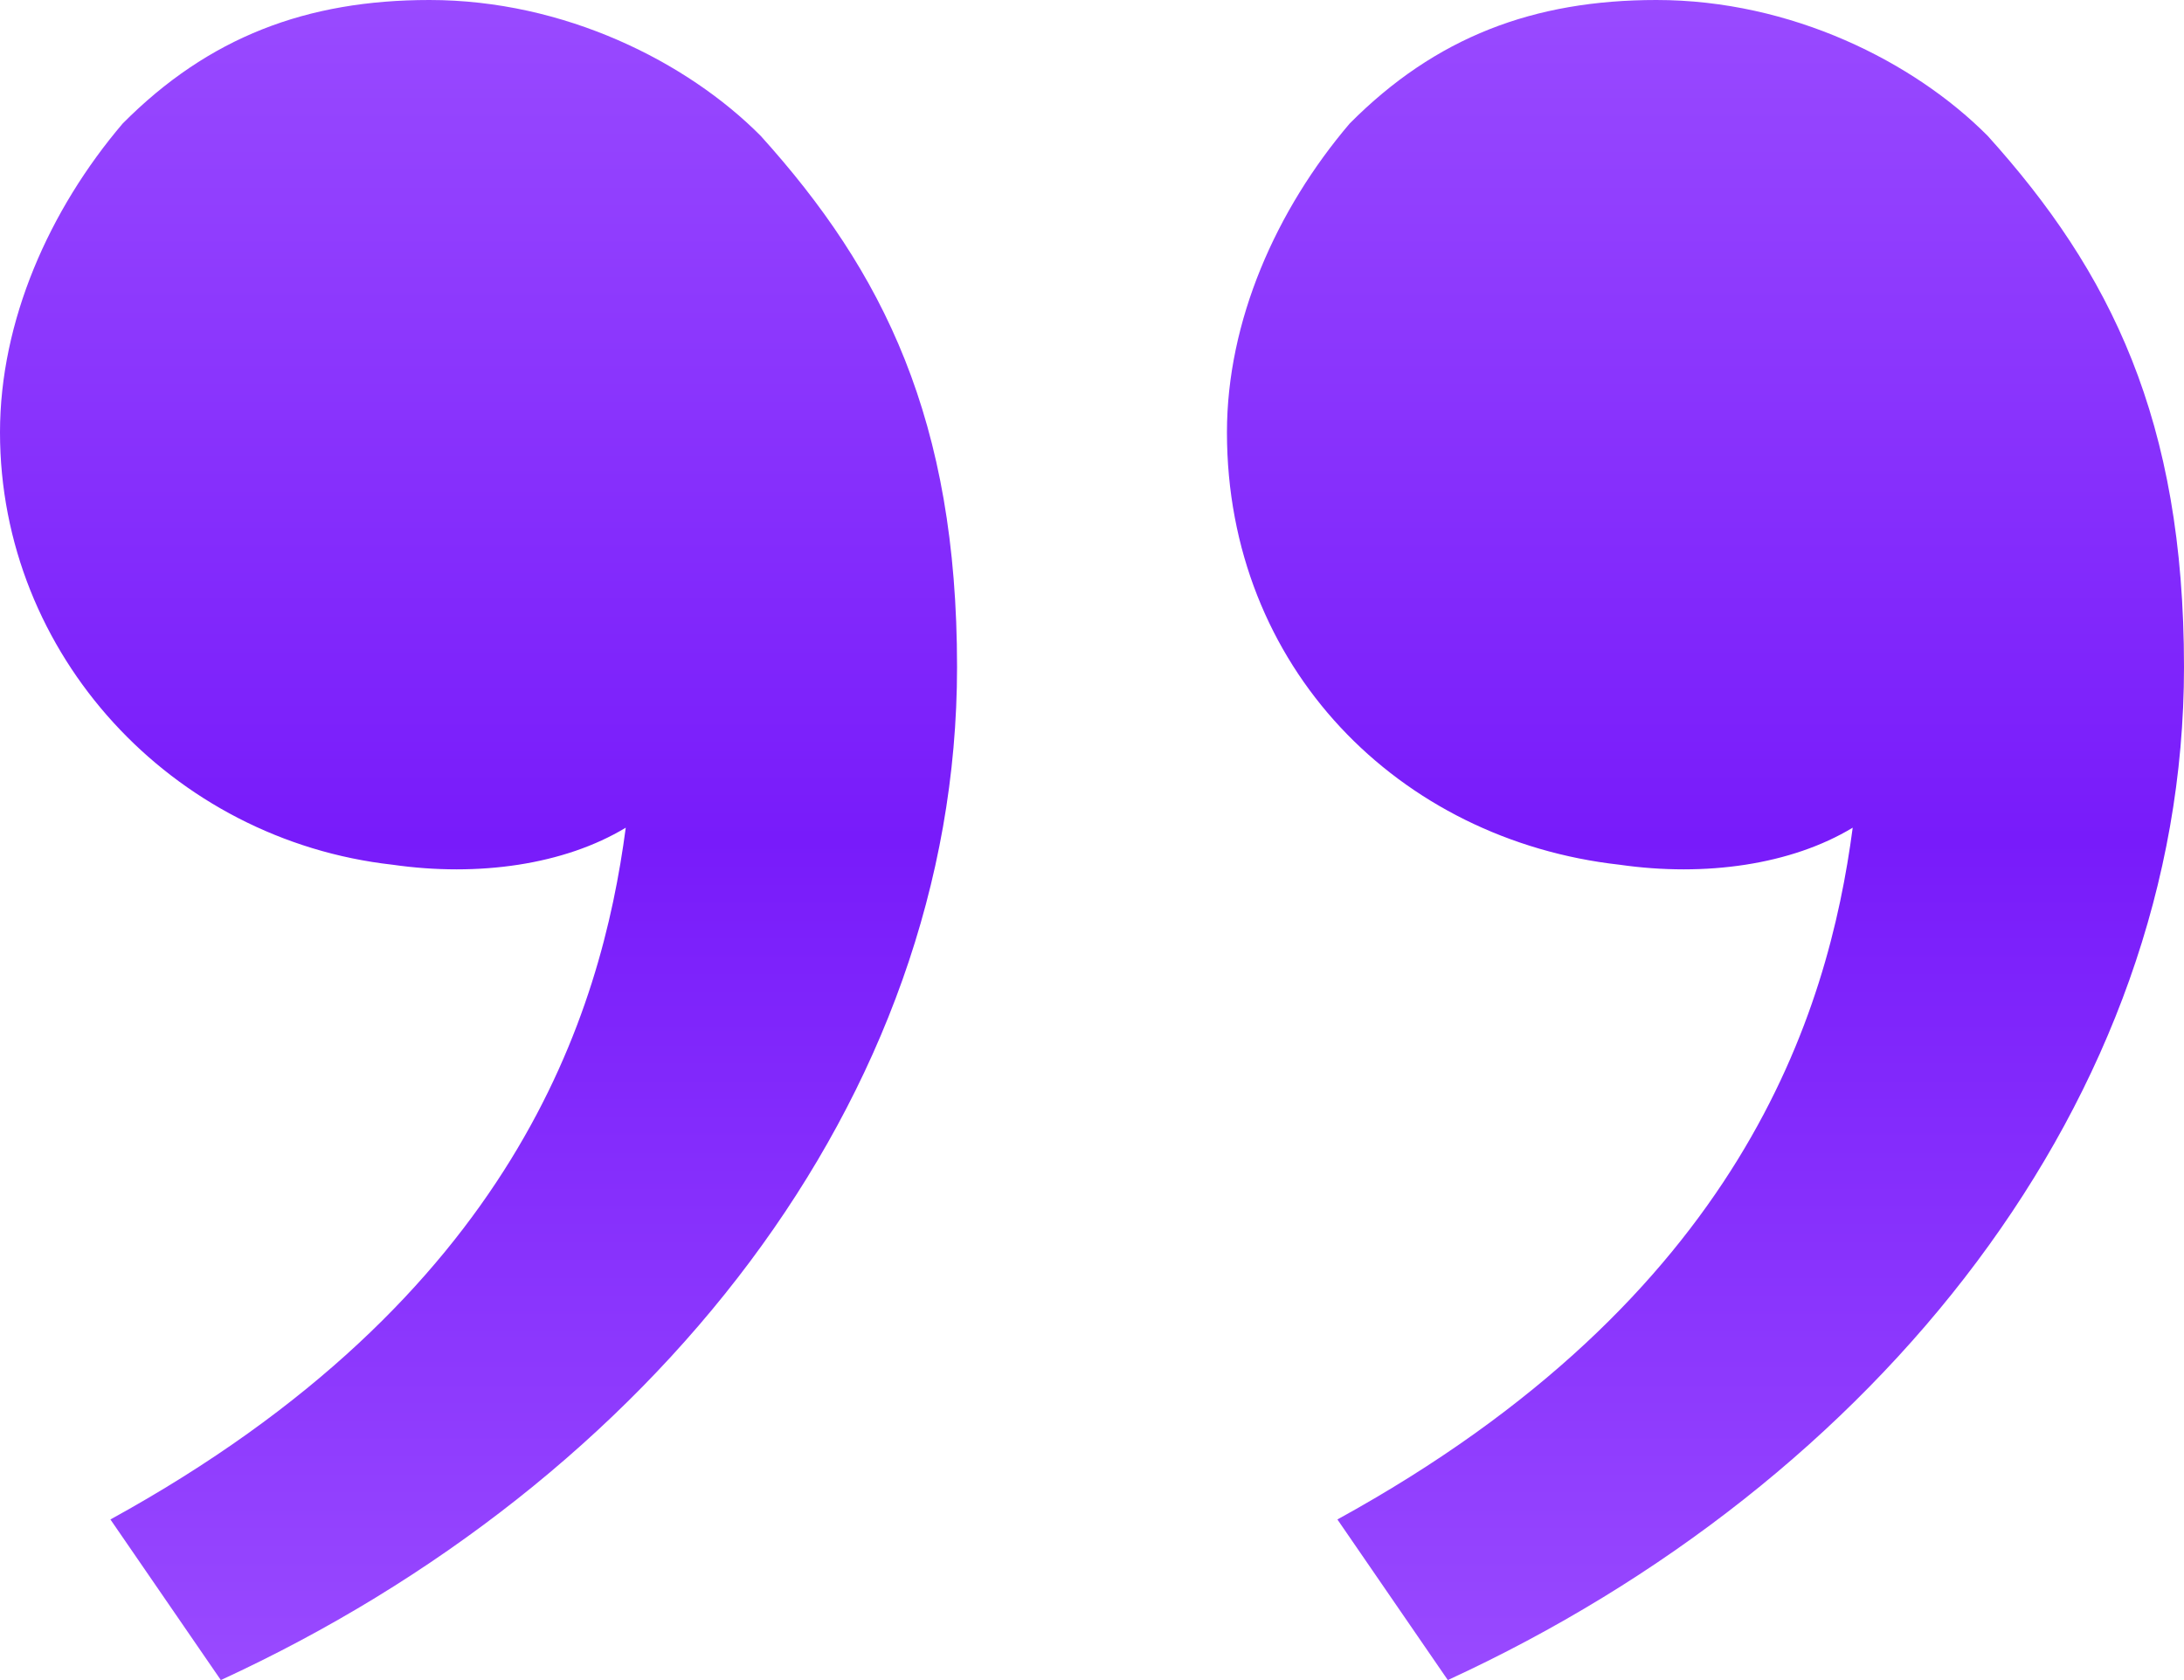 <svg xmlns="http://www.w3.org/2000/svg" width="52" height="40" viewBox="0 0 52 40" fill="none"><path d="M47.326 3.235C50.247 6.471 52 10 52 15.882C52 26.177 44.697 35.294 34.472 40L31.843 36.176C41.483 30.882 43.528 24.118 44.112 19.706C42.652 20.588 40.607 20.882 38.562 20.588C33.303 20 29.213 15.882 29.213 10.294C29.213 7.647 30.382 5 32.135 2.941C34.18 0.882 36.517 0 39.438 0C42.652 0 45.573 1.471 47.326 3.235ZM18.112 3.235C21.034 6.471 22.787 10 22.787 15.882C22.787 26.177 15.483 35.294 5.258 40L2.629 36.176C12.27 30.882 14.315 24.118 14.899 19.706C13.438 20.588 11.393 20.882 9.348 20.588C4.09 20 0 15.588 0 10.294C0 7.647 1.169 5 2.921 2.941C4.966 0.882 7.303 0 10.225 0C13.438 0 16.36 1.471 18.112 3.235Z" fill="url(#paint0_linear_4591_11349)"></path><defs><linearGradient id="paint0_linear_4591_11349" x1="26" y1="0" x2="26" y2="40" gradientUnits="userSpaceOnUse"><stop stop-color="#994AFF"></stop><stop offset="0.5" stop-color="#781BFA"></stop><stop offset="1" stop-color="#994AFF"></stop></linearGradient></defs></svg>